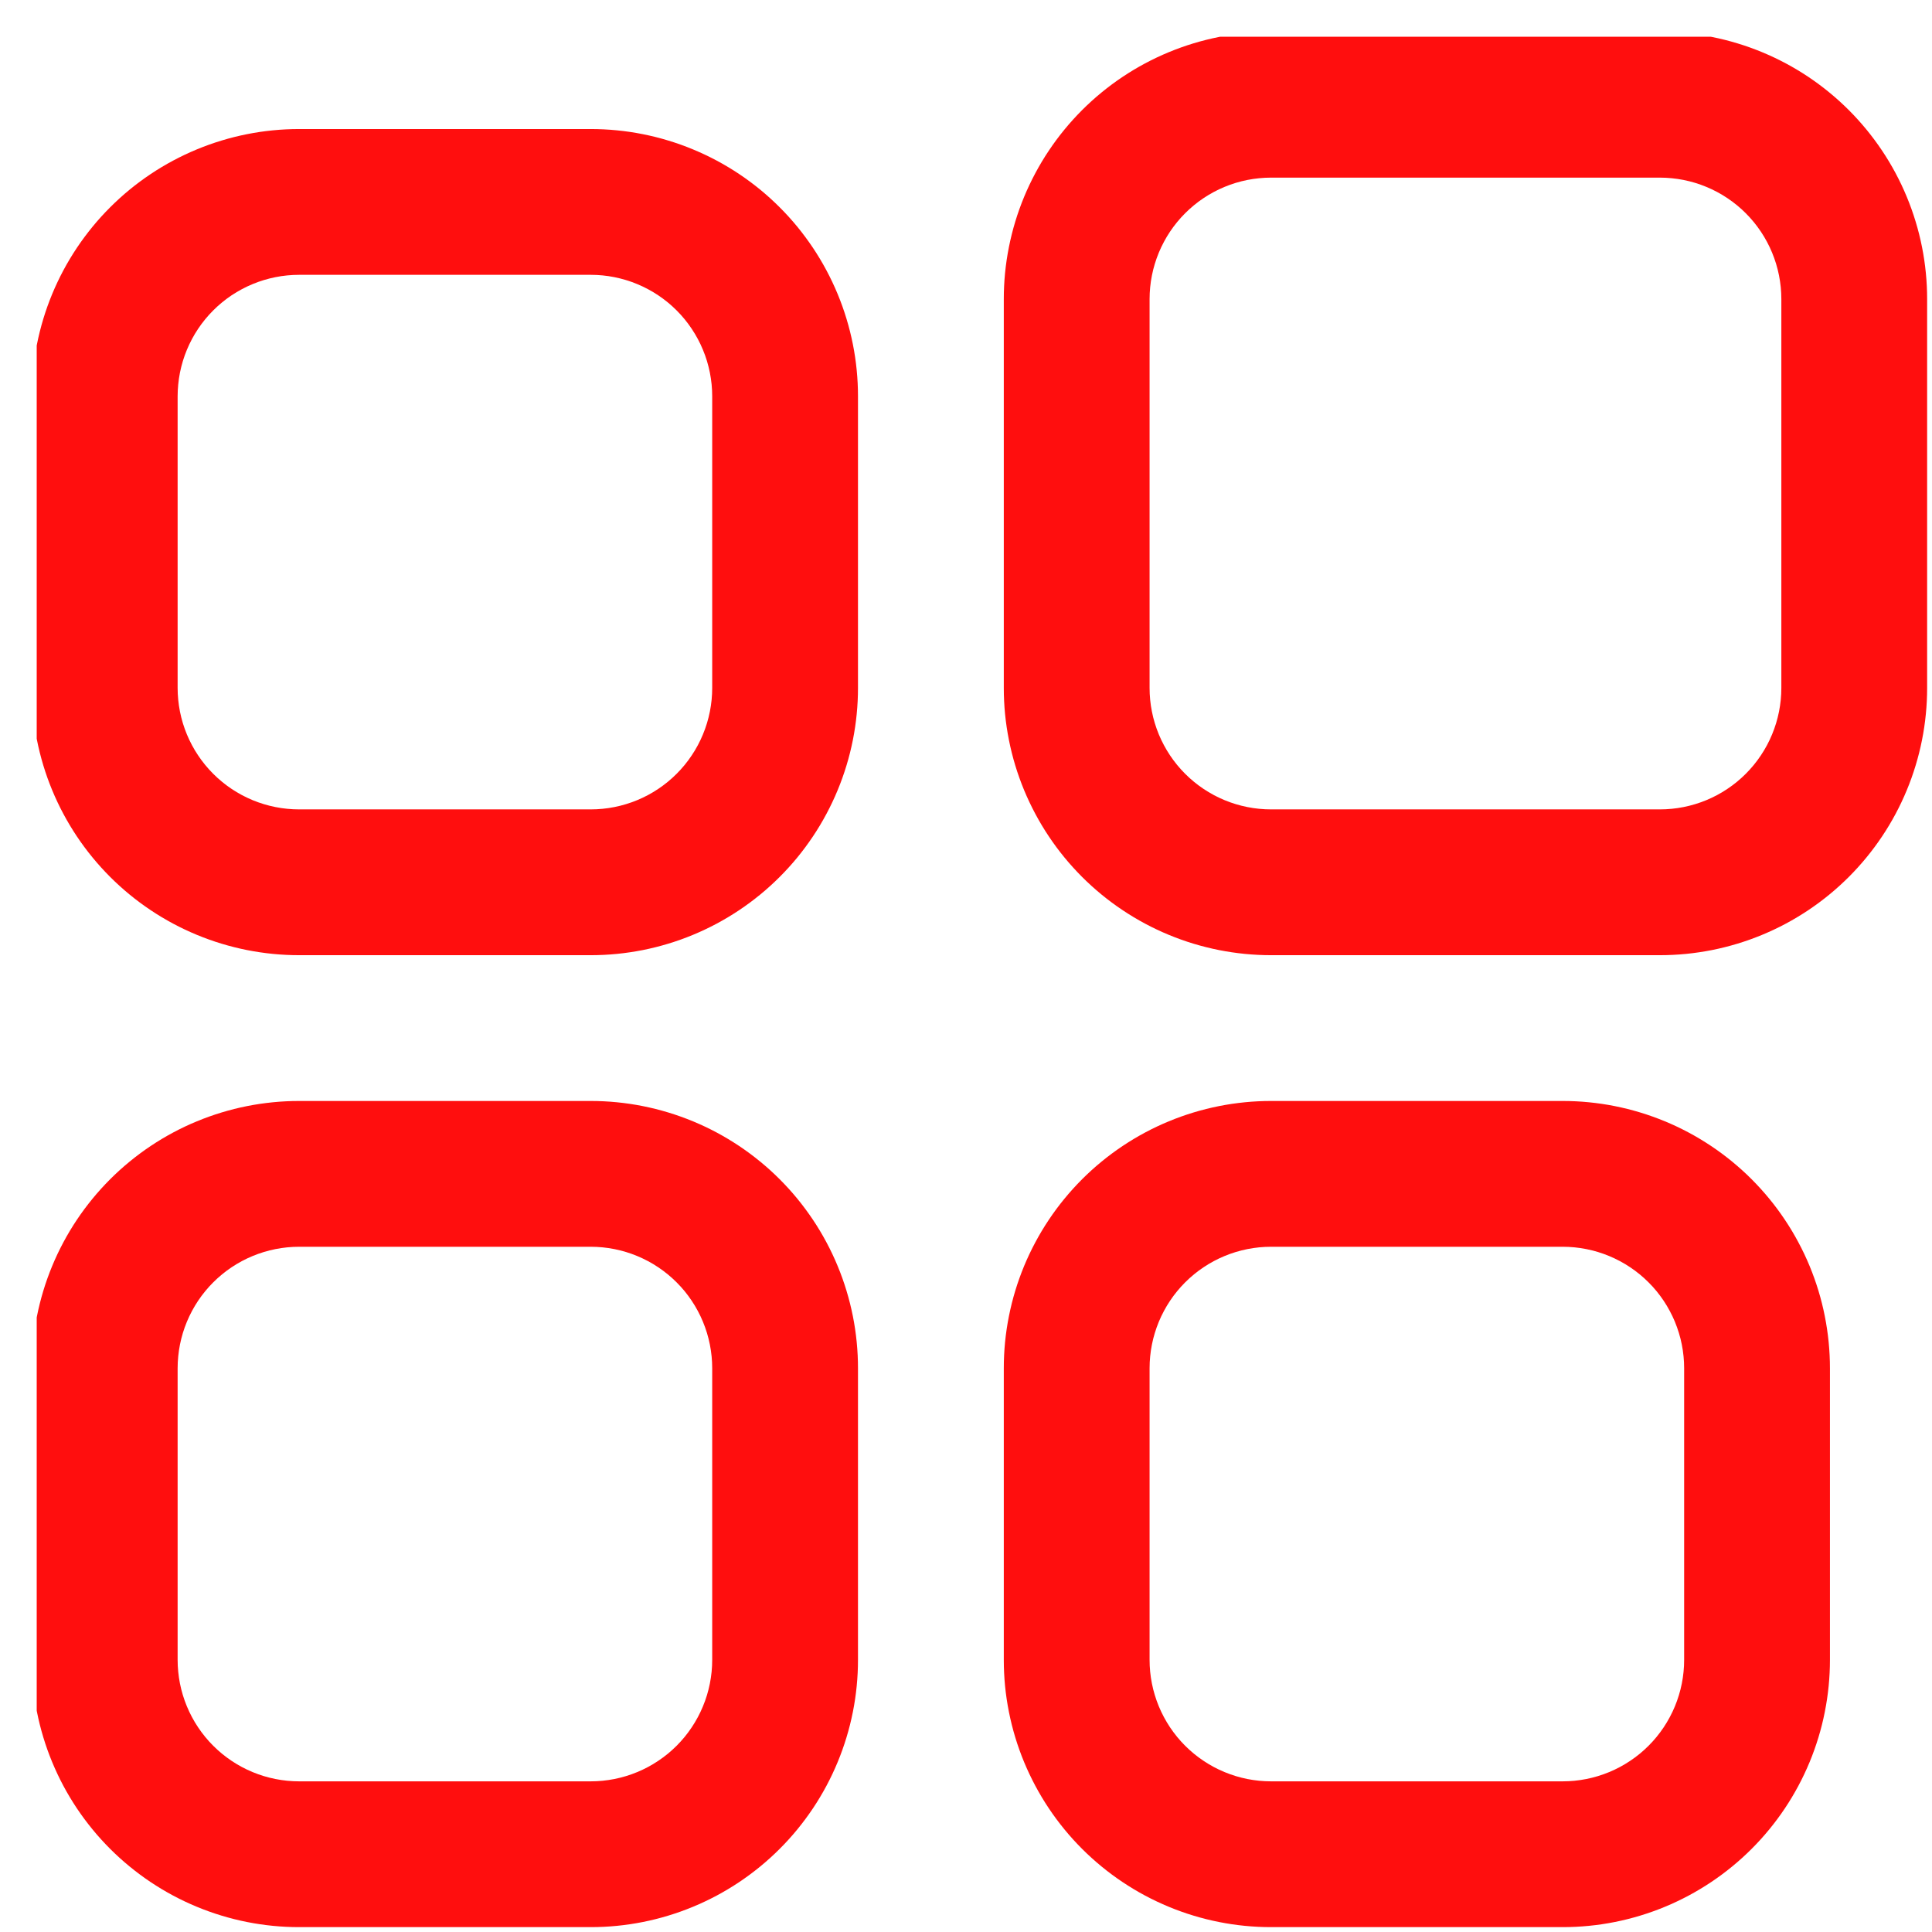 <svg xmlns="http://www.w3.org/2000/svg" xmlns:xlink="http://www.w3.org/1999/xlink" width="500" zoomAndPan="magnify" viewBox="0 0 375 375" height="500" preserveAspectRatio="xMidYMid meet" version="1.0"><defs><clipPath id="fdee6f8318"><path d="M 194 7.125 L 375 7.125 L 375 186 L 194 186 Z M 194 7.125 " clip-rule="nonzero"/></clipPath><clipPath id="44208a2139"><path d="M 7.125 25 L 167 25 L 167 186 L 7.125 186 Z M 7.125 25 " clip-rule="nonzero"/></clipPath><clipPath id="c690031f5c"><path d="M 7.125 213 L 167 213 L 167 375 L 7.125 375 Z M 7.125 213 " clip-rule="nonzero"/></clipPath></defs><g clip-path="url(#fdee6f8318)"><path fill="#ff0e0e" d="M 322.176 185.402 L 246.715 185.402 C 245.016 185.402 243.32 185.316 241.629 185.152 C 239.938 184.984 238.258 184.734 236.594 184.406 C 234.926 184.074 233.281 183.66 231.652 183.168 C 230.027 182.676 228.43 182.102 226.859 181.453 C 225.289 180.801 223.758 180.078 222.258 179.277 C 220.758 178.473 219.305 177.602 217.891 176.656 C 216.477 175.715 215.113 174.703 213.801 173.625 C 212.488 172.547 211.23 171.406 210.027 170.207 C 208.828 169.004 207.688 167.746 206.609 166.434 C 205.531 165.121 204.52 163.758 203.578 162.344 C 202.633 160.934 201.762 159.477 200.961 157.977 C 200.16 156.48 199.434 154.945 198.781 153.375 C 198.133 151.805 197.562 150.207 197.066 148.582 C 196.574 146.957 196.164 145.309 195.832 143.645 C 195.5 141.977 195.25 140.297 195.082 138.605 C 194.918 136.914 194.836 135.219 194.836 133.523 L 194.836 58.059 C 194.836 56.359 194.918 54.664 195.082 52.977 C 195.25 51.285 195.5 49.605 195.832 47.938 C 196.164 46.273 196.574 44.625 197.066 43 C 197.562 41.375 198.133 39.777 198.781 38.207 C 199.434 36.637 200.16 35.102 200.961 33.605 C 201.762 32.105 202.633 30.648 203.578 29.238 C 204.52 27.824 205.531 26.461 206.609 25.148 C 207.688 23.836 208.828 22.578 210.027 21.375 C 211.23 20.176 212.488 19.035 213.801 17.957 C 215.113 16.879 216.477 15.867 217.891 14.922 C 219.305 13.98 220.758 13.105 222.258 12.305 C 223.758 11.504 225.289 10.781 226.859 10.129 C 228.43 9.48 230.027 8.906 231.652 8.414 C 233.281 7.922 234.926 7.508 236.594 7.176 C 238.258 6.844 239.938 6.598 241.629 6.43 C 243.32 6.262 245.016 6.18 246.715 6.18 L 322.176 6.18 C 323.875 6.18 325.57 6.262 327.262 6.43 C 328.953 6.598 330.629 6.844 332.297 7.176 C 333.965 7.508 335.609 7.922 337.234 8.414 C 338.859 8.906 340.461 9.48 342.027 10.129 C 343.598 10.781 345.133 11.504 346.633 12.305 C 348.129 13.105 349.586 13.98 351 14.922 C 352.41 15.867 353.773 16.879 355.086 17.957 C 356.402 19.035 357.66 20.176 358.859 21.375 C 360.062 22.578 361.199 23.836 362.277 25.148 C 363.355 26.461 364.367 27.824 365.312 29.238 C 366.254 30.648 367.129 32.105 367.93 33.605 C 368.73 35.102 369.457 36.637 370.105 38.207 C 370.758 39.777 371.328 41.375 371.82 43 C 372.316 44.625 372.727 46.273 373.059 47.938 C 373.391 49.605 373.641 51.285 373.805 52.977 C 373.973 54.664 374.055 56.359 374.055 58.059 L 374.055 133.523 C 374.055 135.219 373.973 136.914 373.805 138.605 C 373.641 140.297 373.391 141.977 373.059 143.645 C 372.727 145.309 372.316 146.957 371.82 148.582 C 371.328 150.207 370.758 151.805 370.105 153.375 C 369.457 154.945 368.73 156.48 367.93 157.977 C 367.129 159.477 366.254 160.934 365.312 162.344 C 364.367 163.758 363.355 165.121 362.277 166.434 C 361.199 167.746 360.062 169.004 358.859 170.207 C 357.66 171.406 356.402 172.547 355.086 173.625 C 353.773 174.703 352.41 175.715 351 176.656 C 349.586 177.602 348.129 178.473 346.633 179.277 C 345.133 180.078 343.598 180.801 342.027 181.453 C 340.461 182.102 338.859 182.676 337.234 183.168 C 335.609 183.66 333.965 184.074 332.297 184.406 C 330.629 184.734 328.953 184.984 327.262 185.152 C 325.57 185.316 323.875 185.402 322.176 185.402 Z M 246.715 34.477 C 245.941 34.477 245.172 34.516 244.402 34.594 C 243.633 34.668 242.871 34.781 242.113 34.93 C 241.355 35.082 240.609 35.27 239.867 35.492 C 239.129 35.719 238.402 35.977 237.691 36.273 C 236.977 36.57 236.277 36.898 235.598 37.262 C 234.918 37.625 234.254 38.023 233.613 38.453 C 232.969 38.883 232.352 39.34 231.754 39.832 C 231.156 40.32 230.586 40.84 230.039 41.387 C 229.492 41.93 228.977 42.504 228.484 43.102 C 227.996 43.695 227.535 44.316 227.105 44.957 C 226.676 45.602 226.281 46.262 225.918 46.945 C 225.551 47.625 225.223 48.32 224.926 49.035 C 224.633 49.75 224.371 50.477 224.148 51.215 C 223.922 51.953 223.734 52.703 223.586 53.461 C 223.434 54.219 223.32 54.98 223.246 55.75 C 223.172 56.516 223.133 57.289 223.133 58.059 L 223.133 133.523 C 223.133 134.293 223.172 135.062 223.246 135.832 C 223.32 136.602 223.434 137.363 223.586 138.121 C 223.734 138.879 223.922 139.629 224.148 140.367 C 224.371 141.105 224.633 141.832 224.926 142.547 C 225.223 143.258 225.551 143.957 225.918 144.637 C 226.281 145.32 226.676 145.98 227.105 146.621 C 227.535 147.266 227.996 147.883 228.484 148.48 C 228.977 149.078 229.492 149.648 230.039 150.195 C 230.586 150.742 231.156 151.262 231.754 151.75 C 232.352 152.242 232.969 152.699 233.613 153.129 C 234.254 153.559 234.918 153.953 235.598 154.32 C 236.277 154.684 236.977 155.012 237.691 155.309 C 238.402 155.605 239.129 155.863 239.867 156.086 C 240.609 156.312 241.355 156.5 242.113 156.648 C 242.871 156.801 243.633 156.914 244.402 156.988 C 245.172 157.066 245.941 157.102 246.715 157.102 L 322.176 157.102 C 322.949 157.102 323.719 157.066 324.488 156.988 C 325.254 156.914 326.02 156.801 326.777 156.648 C 327.535 156.5 328.281 156.312 329.02 156.086 C 329.762 155.863 330.484 155.605 331.199 155.309 C 331.914 155.012 332.609 154.684 333.293 154.32 C 333.973 153.953 334.633 153.559 335.277 153.129 C 335.918 152.699 336.539 152.242 337.137 151.75 C 337.734 151.262 338.305 150.742 338.852 150.195 C 339.395 149.648 339.914 149.078 340.406 148.48 C 340.895 147.883 341.355 147.266 341.781 146.621 C 342.211 145.98 342.609 145.32 342.973 144.637 C 343.336 143.957 343.668 143.258 343.961 142.547 C 344.258 141.832 344.516 141.105 344.742 140.367 C 344.965 139.629 345.152 138.879 345.305 138.121 C 345.453 137.363 345.566 136.602 345.645 135.832 C 345.719 135.062 345.758 134.293 345.758 133.523 L 345.758 58.059 C 345.758 57.289 345.719 56.516 345.645 55.75 C 345.566 54.98 345.453 54.219 345.305 53.461 C 345.152 52.703 344.965 51.953 344.742 51.215 C 344.516 50.477 344.258 49.75 343.961 49.035 C 343.668 48.32 343.336 47.625 342.973 46.945 C 342.609 46.262 342.211 45.602 341.781 44.957 C 341.355 44.316 340.895 43.695 340.406 43.102 C 339.914 42.504 339.395 41.93 338.852 41.387 C 338.305 40.84 337.734 40.32 337.137 39.832 C 336.539 39.34 335.918 38.883 335.277 38.453 C 334.633 38.023 333.973 37.625 333.293 37.262 C 332.609 36.898 331.914 36.57 331.199 36.273 C 330.484 35.977 329.762 35.719 329.02 35.492 C 328.281 35.27 327.535 35.082 326.777 34.93 C 326.02 34.781 325.254 34.668 324.488 34.594 C 323.719 34.516 322.949 34.477 322.176 34.477 Z M 246.715 34.477 " fill-opacity="1" fill-rule="nonzero"/></g><g clip-path="url(#44208a2139)"><path fill="#ff0e0e" d="M 114.656 185.402 L 58.059 185.402 C 56.359 185.402 54.664 185.316 52.977 185.152 C 51.285 184.984 49.605 184.734 47.938 184.406 C 46.273 184.074 44.625 183.66 43 183.168 C 41.375 182.676 39.777 182.102 38.207 181.453 C 36.637 180.801 35.102 180.078 33.605 179.277 C 32.105 178.473 30.648 177.602 29.238 176.656 C 27.824 175.715 26.461 174.703 25.148 173.625 C 23.836 172.547 22.578 171.406 21.375 170.207 C 20.176 169.004 19.035 167.746 17.957 166.434 C 16.879 165.121 15.867 163.758 14.922 162.344 C 13.98 160.934 13.105 159.477 12.305 157.977 C 11.504 156.48 10.781 154.945 10.129 153.375 C 9.48 151.805 8.906 150.207 8.414 148.582 C 7.922 146.957 7.508 145.309 7.176 143.645 C 6.844 141.977 6.598 140.297 6.43 138.605 C 6.262 136.914 6.18 135.219 6.18 133.523 L 6.18 76.926 C 6.18 75.227 6.262 73.531 6.43 71.84 C 6.598 70.148 6.844 68.469 7.176 66.805 C 7.508 65.137 7.922 63.492 8.414 61.867 C 8.906 60.238 9.48 58.641 10.129 57.07 C 10.781 55.504 11.504 53.969 12.305 52.469 C 13.105 50.973 13.98 49.516 14.922 48.102 C 15.867 46.691 16.879 45.328 17.957 44.012 C 19.035 42.699 20.176 41.441 21.375 40.242 C 22.578 39.039 23.836 37.898 25.148 36.82 C 26.461 35.742 27.824 34.734 29.238 33.789 C 30.648 32.844 32.105 31.973 33.605 31.172 C 35.102 30.371 36.637 29.645 38.207 28.996 C 39.777 28.344 41.375 27.773 43 27.281 C 44.625 26.785 46.273 26.375 47.938 26.043 C 49.605 25.711 51.285 25.461 52.977 25.297 C 54.664 25.129 56.359 25.047 58.059 25.047 L 114.656 25.047 C 116.355 25.047 118.051 25.129 119.742 25.297 C 121.434 25.461 123.109 25.711 124.777 26.043 C 126.445 26.375 128.09 26.785 129.715 27.281 C 131.344 27.773 132.941 28.344 134.508 28.996 C 136.078 29.645 137.613 30.371 139.113 31.172 C 140.609 31.973 142.066 32.844 143.48 33.789 C 144.891 34.734 146.254 35.742 147.57 36.82 C 148.883 37.898 150.141 39.039 151.34 40.242 C 152.543 41.441 153.684 42.699 154.762 44.012 C 155.836 45.328 156.848 46.691 157.793 48.102 C 158.738 49.516 159.609 50.973 160.41 52.469 C 161.211 53.969 161.938 55.504 162.586 57.07 C 163.238 58.641 163.809 60.238 164.301 61.867 C 164.797 63.492 165.207 65.137 165.539 66.805 C 165.871 68.469 166.121 70.148 166.285 71.84 C 166.453 73.531 166.535 75.227 166.535 76.926 L 166.535 133.523 C 166.535 135.219 166.453 136.914 166.285 138.605 C 166.121 140.297 165.871 141.977 165.539 143.645 C 165.207 145.309 164.797 146.957 164.301 148.582 C 163.809 150.207 163.238 151.805 162.586 153.375 C 161.938 154.945 161.211 156.48 160.41 157.977 C 159.609 159.477 158.738 160.934 157.793 162.344 C 156.848 163.758 155.836 165.121 154.762 166.434 C 153.684 167.746 152.543 169.004 151.34 170.207 C 150.141 171.406 148.883 172.547 147.57 173.625 C 146.254 174.703 144.891 175.715 143.48 176.656 C 142.066 177.602 140.609 178.473 139.113 179.277 C 137.613 180.078 136.078 180.801 134.508 181.453 C 132.941 182.102 131.344 182.676 129.715 183.168 C 128.09 183.66 126.445 184.074 124.777 184.406 C 123.109 184.734 121.434 184.984 119.742 185.152 C 118.051 185.316 116.355 185.402 114.656 185.402 Z M 58.059 53.344 C 57.289 53.344 56.516 53.383 55.75 53.457 C 54.98 53.531 54.219 53.645 53.461 53.797 C 52.703 53.949 51.953 54.137 51.215 54.359 C 50.477 54.582 49.75 54.844 49.035 55.141 C 48.32 55.434 47.625 55.766 46.945 56.129 C 46.262 56.492 45.602 56.891 44.957 57.316 C 44.316 57.746 43.695 58.207 43.102 58.695 C 42.504 59.188 41.93 59.703 41.387 60.25 C 40.84 60.797 40.32 61.367 39.832 61.965 C 39.34 62.562 38.883 63.184 38.453 63.824 C 38.023 64.465 37.625 65.129 37.262 65.809 C 36.898 66.488 36.57 67.188 36.273 67.902 C 35.977 68.613 35.719 69.34 35.492 70.078 C 35.27 70.82 35.082 71.566 34.93 72.324 C 34.781 73.082 34.668 73.844 34.594 74.613 C 34.516 75.383 34.477 76.152 34.477 76.926 L 34.477 133.523 C 34.477 134.293 34.516 135.062 34.594 135.832 C 34.668 136.602 34.781 137.363 34.93 138.121 C 35.082 138.879 35.27 139.629 35.492 140.367 C 35.719 141.105 35.977 141.832 36.273 142.547 C 36.57 143.258 36.898 143.957 37.262 144.637 C 37.625 145.32 38.023 145.98 38.453 146.621 C 38.883 147.266 39.34 147.883 39.832 148.48 C 40.32 149.078 40.84 149.648 41.387 150.195 C 41.93 150.742 42.504 151.262 43.102 151.75 C 43.695 152.242 44.316 152.699 44.957 153.129 C 45.602 153.559 46.262 153.953 46.945 154.32 C 47.625 154.684 48.32 155.012 49.035 155.309 C 49.75 155.605 50.477 155.863 51.215 156.086 C 51.953 156.312 52.703 156.5 53.461 156.648 C 54.219 156.801 54.98 156.914 55.75 156.988 C 56.516 157.066 57.289 157.102 58.059 157.102 L 114.656 157.102 C 115.43 157.102 116.199 157.066 116.969 156.988 C 117.734 156.914 118.5 156.801 119.258 156.648 C 120.016 156.5 120.762 156.312 121.5 156.086 C 122.242 155.863 122.969 155.605 123.68 155.309 C 124.395 155.012 125.09 154.684 125.773 154.32 C 126.453 153.953 127.117 153.559 127.758 153.129 C 128.398 152.699 129.02 152.242 129.617 151.75 C 130.215 151.262 130.785 150.742 131.332 150.195 C 131.879 149.648 132.395 149.078 132.887 148.48 C 133.375 147.883 133.836 147.266 134.262 146.621 C 134.691 145.98 135.09 145.32 135.453 144.637 C 135.816 143.957 136.148 143.258 136.441 142.547 C 136.738 141.832 137 141.105 137.223 140.367 C 137.445 139.629 137.633 138.879 137.785 138.121 C 137.934 137.363 138.047 136.602 138.125 135.832 C 138.199 135.062 138.238 134.293 138.238 133.523 L 138.238 76.926 C 138.238 76.152 138.199 75.383 138.125 74.613 C 138.047 73.844 137.934 73.082 137.785 72.324 C 137.633 71.566 137.445 70.82 137.223 70.078 C 137 69.34 136.738 68.613 136.441 67.902 C 136.148 67.188 135.816 66.488 135.453 65.809 C 135.09 65.129 134.691 64.465 134.262 63.824 C 133.836 63.184 133.375 62.562 132.887 61.965 C 132.395 61.367 131.879 60.797 131.332 60.25 C 130.785 59.703 130.215 59.188 129.617 58.695 C 129.02 58.207 128.398 57.746 127.758 57.316 C 127.117 56.891 126.453 56.492 125.773 56.129 C 125.09 55.766 124.395 55.434 123.68 55.141 C 122.969 54.844 122.242 54.582 121.5 54.359 C 120.762 54.137 120.016 53.949 119.258 53.797 C 118.5 53.645 117.734 53.531 116.969 53.457 C 116.199 53.383 115.43 53.344 114.656 53.344 Z M 58.059 53.344 " fill-opacity="1" fill-rule="nonzero"/></g><path fill="#ff0e0e" d="M 303.309 374.055 L 246.715 374.055 C 245.016 374.055 243.32 373.973 241.629 373.805 C 239.938 373.641 238.258 373.391 236.594 373.059 C 234.926 372.727 233.281 372.316 231.652 371.82 C 230.027 371.328 228.43 370.758 226.859 370.105 C 225.289 369.457 223.758 368.73 222.258 367.93 C 220.758 367.129 219.305 366.254 217.891 365.312 C 216.477 364.367 215.113 363.355 213.801 362.277 C 212.488 361.199 211.23 360.062 210.027 358.859 C 208.828 357.66 207.688 356.402 206.609 355.086 C 205.531 353.773 204.52 352.41 203.578 351 C 202.633 349.586 201.762 348.129 200.961 346.633 C 200.16 345.133 199.434 343.598 198.781 342.027 C 198.133 340.461 197.562 338.859 197.066 337.234 C 196.574 335.609 196.164 333.965 195.832 332.297 C 195.5 330.629 195.25 328.953 195.082 327.262 C 194.918 325.57 194.836 323.875 194.836 322.176 L 194.836 265.578 C 194.836 263.879 194.918 262.184 195.082 260.496 C 195.25 258.805 195.5 257.125 195.832 255.457 C 196.164 253.793 196.574 252.145 197.066 250.52 C 197.562 248.895 198.133 247.297 198.781 245.727 C 199.434 244.156 200.16 242.621 200.961 241.125 C 201.762 239.625 202.633 238.168 203.578 236.758 C 204.52 235.344 205.531 233.98 206.609 232.668 C 207.688 231.355 208.828 230.098 210.027 228.895 C 211.23 227.691 212.488 226.555 213.801 225.477 C 215.113 224.398 216.477 223.387 217.891 222.441 C 219.305 221.5 220.758 220.625 222.258 219.824 C 223.758 219.023 225.289 218.297 226.859 217.648 C 228.43 217 230.027 216.426 231.652 215.934 C 233.281 215.441 234.926 215.027 236.594 214.695 C 238.258 214.363 239.938 214.117 241.629 213.949 C 243.32 213.781 245.016 213.699 246.715 213.699 L 303.309 213.699 C 305.008 213.699 306.703 213.781 308.395 213.949 C 310.086 214.117 311.766 214.363 313.43 214.695 C 315.098 215.027 316.742 215.441 318.371 215.934 C 319.996 216.426 321.594 217 323.164 217.648 C 324.734 218.297 326.266 219.023 327.766 219.824 C 329.266 220.625 330.719 221.5 332.133 222.441 C 333.547 223.387 334.91 224.398 336.223 225.477 C 337.535 226.555 338.793 227.691 339.996 228.895 C 341.195 230.098 342.336 231.355 343.414 232.668 C 344.492 233.98 345.504 235.344 346.445 236.758 C 347.391 238.168 348.262 239.625 349.062 241.125 C 349.863 242.621 350.59 244.156 351.242 245.727 C 351.891 247.297 352.461 248.895 352.957 250.52 C 353.449 252.145 353.863 253.793 354.191 255.457 C 354.523 257.125 354.773 258.805 354.941 260.496 C 355.105 262.184 355.191 263.879 355.191 265.578 L 355.191 322.176 C 355.191 323.875 355.105 325.57 354.941 327.262 C 354.773 328.953 354.523 330.629 354.191 332.297 C 353.863 333.965 353.449 335.609 352.957 337.234 C 352.461 338.859 351.891 340.461 351.242 342.027 C 350.59 343.598 349.863 345.133 349.062 346.633 C 348.262 348.129 347.391 349.586 346.445 351 C 345.504 352.41 344.492 353.773 343.414 355.086 C 342.336 356.402 341.195 357.66 339.996 358.859 C 338.793 360.062 337.535 361.199 336.223 362.277 C 334.91 363.355 333.547 364.367 332.133 365.312 C 330.719 366.254 329.266 367.129 327.766 367.93 C 326.266 368.73 324.734 369.457 323.164 370.105 C 321.594 370.758 319.996 371.328 318.371 371.82 C 316.742 372.316 315.098 372.727 313.43 373.059 C 311.766 373.391 310.086 373.641 308.395 373.805 C 306.703 373.973 305.008 374.055 303.309 374.055 Z M 246.715 241.996 C 245.941 241.996 245.172 242.035 244.402 242.109 C 243.633 242.188 242.871 242.301 242.113 242.449 C 241.355 242.602 240.609 242.789 239.867 243.012 C 239.129 243.238 238.402 243.496 237.691 243.793 C 236.977 244.09 236.277 244.418 235.598 244.781 C 234.918 245.145 234.254 245.543 233.613 245.973 C 232.969 246.402 232.352 246.859 231.754 247.352 C 231.156 247.84 230.586 248.359 230.039 248.906 C 229.492 249.449 228.977 250.023 228.484 250.621 C 227.996 251.215 227.535 251.836 227.105 252.477 C 226.676 253.121 226.281 253.781 225.918 254.465 C 225.551 255.145 225.223 255.84 224.926 256.555 C 224.633 257.27 224.371 257.996 224.148 258.734 C 223.922 259.473 223.734 260.223 223.586 260.98 C 223.434 261.734 223.32 262.5 223.246 263.27 C 223.172 264.035 223.133 264.809 223.133 265.578 L 223.133 322.176 C 223.133 322.949 223.172 323.719 223.246 324.488 C 223.32 325.254 223.434 326.02 223.586 326.777 C 223.734 327.535 223.922 328.281 224.148 329.02 C 224.371 329.762 224.633 330.484 224.926 331.199 C 225.223 331.914 225.551 332.609 225.918 333.293 C 226.281 333.973 226.676 334.633 227.105 335.277 C 227.535 335.918 227.996 336.539 228.484 337.137 C 228.977 337.734 229.492 338.305 230.039 338.852 C 230.586 339.395 231.156 339.914 231.754 340.406 C 232.352 340.895 232.969 341.355 233.613 341.781 C 234.254 342.211 234.918 342.609 235.598 342.973 C 236.277 343.336 236.977 343.668 237.691 343.961 C 238.402 344.258 239.129 344.516 239.867 344.742 C 240.609 344.965 241.355 345.152 242.113 345.305 C 242.871 345.453 243.633 345.566 244.402 345.645 C 245.172 345.719 245.941 345.758 246.715 345.758 L 303.309 345.758 C 304.082 345.758 304.852 345.719 305.621 345.645 C 306.391 345.566 307.152 345.453 307.91 345.305 C 308.668 345.152 309.418 344.965 310.156 344.742 C 310.895 344.516 311.621 344.258 312.336 343.961 C 313.047 343.668 313.746 343.336 314.426 342.973 C 315.109 342.609 315.77 342.211 316.41 341.781 C 317.055 341.355 317.672 340.895 318.27 340.406 C 318.867 339.914 319.438 339.395 319.984 338.852 C 320.531 338.305 321.051 337.734 321.539 337.137 C 322.027 336.539 322.488 335.918 322.918 335.277 C 323.348 334.633 323.742 333.973 324.105 333.293 C 324.473 332.609 324.801 331.914 325.098 331.199 C 325.391 330.484 325.652 329.762 325.875 329.02 C 326.102 328.281 326.289 327.535 326.438 326.777 C 326.59 326.02 326.703 325.254 326.777 324.488 C 326.855 323.719 326.891 322.949 326.891 322.176 L 326.891 265.578 C 326.891 264.809 326.855 264.035 326.777 263.27 C 326.703 262.5 326.59 261.734 326.438 260.98 C 326.289 260.223 326.102 259.473 325.875 258.734 C 325.652 257.996 325.391 257.27 325.098 256.555 C 324.801 255.84 324.473 255.145 324.105 254.465 C 323.742 253.781 323.348 253.121 322.918 252.477 C 322.488 251.836 322.027 251.215 321.539 250.617 C 321.051 250.023 320.531 249.449 319.984 248.906 C 319.438 248.359 318.867 247.84 318.27 247.352 C 317.672 246.859 317.055 246.402 316.41 245.973 C 315.77 245.543 315.109 245.145 314.426 244.781 C 313.746 244.418 313.047 244.09 312.336 243.793 C 311.621 243.496 310.895 243.238 310.156 243.012 C 309.418 242.789 308.668 242.602 307.91 242.449 C 307.152 242.301 306.391 242.188 305.621 242.109 C 304.852 242.035 304.082 241.996 303.309 241.996 Z M 246.715 241.996 " fill-opacity="1" fill-rule="nonzero"/><g clip-path="url(#c690031f5c)"><path fill="#ff0e0e" d="M 114.656 374.055 L 58.059 374.055 C 56.359 374.055 54.664 373.973 52.977 373.805 C 51.285 373.641 49.605 373.391 47.938 373.059 C 46.273 372.727 44.625 372.316 43 371.82 C 41.375 371.328 39.777 370.758 38.207 370.105 C 36.637 369.457 35.102 368.73 33.605 367.93 C 32.105 367.129 30.648 366.254 29.238 365.312 C 27.824 364.367 26.461 363.355 25.148 362.277 C 23.836 361.199 22.578 360.062 21.375 358.859 C 20.176 357.66 19.035 356.402 17.957 355.086 C 16.879 353.773 15.867 352.41 14.922 351 C 13.98 349.586 13.105 348.129 12.305 346.633 C 11.504 345.133 10.781 343.598 10.129 342.027 C 9.48 340.461 8.906 338.859 8.414 337.234 C 7.922 335.609 7.508 333.965 7.176 332.297 C 6.844 330.629 6.598 328.953 6.43 327.262 C 6.262 325.57 6.18 323.875 6.18 322.176 L 6.18 265.578 C 6.18 263.879 6.262 262.184 6.43 260.496 C 6.598 258.805 6.844 257.125 7.176 255.457 C 7.508 253.793 7.922 252.145 8.414 250.52 C 8.906 248.895 9.48 247.297 10.129 245.727 C 10.781 244.156 11.504 242.621 12.305 241.125 C 13.105 239.625 13.98 238.168 14.922 236.758 C 15.867 235.344 16.879 233.98 17.957 232.668 C 19.035 231.355 20.176 230.098 21.375 228.895 C 22.578 227.691 23.836 226.555 25.148 225.477 C 26.461 224.398 27.824 223.387 29.238 222.441 C 30.648 221.5 32.105 220.625 33.605 219.824 C 35.102 219.023 36.637 218.297 38.207 217.648 C 39.777 217 41.375 216.426 43 215.934 C 44.625 215.441 46.273 215.027 47.938 214.695 C 49.605 214.363 51.285 214.117 52.977 213.949 C 54.664 213.781 56.359 213.699 58.059 213.699 L 114.656 213.699 C 116.355 213.699 118.051 213.781 119.742 213.949 C 121.434 214.117 123.109 214.363 124.777 214.695 C 126.445 215.027 128.09 215.441 129.715 215.934 C 131.344 216.426 132.941 217 134.508 217.648 C 136.078 218.297 137.613 219.023 139.113 219.824 C 140.609 220.625 142.066 221.5 143.48 222.441 C 144.891 223.387 146.254 224.398 147.57 225.477 C 148.883 226.555 150.141 227.691 151.34 228.895 C 152.543 230.098 153.684 231.355 154.762 232.668 C 155.836 233.98 156.848 235.344 157.793 236.758 C 158.738 238.168 159.609 239.625 160.41 241.125 C 161.211 242.621 161.938 244.156 162.586 245.727 C 163.238 247.297 163.809 248.895 164.301 250.52 C 164.797 252.145 165.207 253.793 165.539 255.457 C 165.871 257.125 166.121 258.805 166.285 260.496 C 166.453 262.184 166.535 263.879 166.535 265.578 L 166.535 322.176 C 166.535 323.875 166.453 325.57 166.285 327.262 C 166.121 328.953 165.871 330.629 165.539 332.297 C 165.207 333.965 164.797 335.609 164.301 337.234 C 163.809 338.859 163.238 340.461 162.586 342.027 C 161.938 343.598 161.211 345.133 160.41 346.633 C 159.609 348.129 158.738 349.586 157.793 351 C 156.848 352.41 155.836 353.773 154.762 355.086 C 153.684 356.402 152.543 357.66 151.34 358.859 C 150.141 360.062 148.883 361.199 147.57 362.277 C 146.254 363.355 144.891 364.367 143.48 365.312 C 142.066 366.254 140.609 367.129 139.113 367.93 C 137.613 368.73 136.078 369.457 134.508 370.105 C 132.941 370.758 131.344 371.328 129.715 371.82 C 128.09 372.316 126.445 372.727 124.777 373.059 C 123.109 373.391 121.434 373.641 119.742 373.805 C 118.051 373.973 116.355 374.055 114.656 374.055 Z M 58.059 241.996 C 57.289 241.996 56.516 242.035 55.75 242.109 C 54.98 242.188 54.219 242.301 53.461 242.449 C 52.703 242.602 51.953 242.789 51.215 243.012 C 50.477 243.238 49.75 243.496 49.035 243.793 C 48.32 244.09 47.625 244.418 46.945 244.781 C 46.262 245.145 45.602 245.543 44.957 245.973 C 44.316 246.402 43.695 246.859 43.102 247.352 C 42.504 247.84 41.93 248.359 41.387 248.906 C 40.84 249.449 40.32 250.023 39.832 250.621 C 39.34 251.215 38.883 251.836 38.453 252.477 C 38.023 253.121 37.625 253.781 37.262 254.465 C 36.898 255.145 36.57 255.84 36.273 256.555 C 35.977 257.27 35.719 257.996 35.492 258.734 C 35.27 259.473 35.082 260.223 34.93 260.98 C 34.781 261.734 34.668 262.5 34.594 263.27 C 34.516 264.035 34.477 264.809 34.477 265.578 L 34.477 322.176 C 34.477 322.949 34.516 323.719 34.594 324.488 C 34.668 325.254 34.781 326.02 34.93 326.777 C 35.082 327.535 35.27 328.281 35.492 329.02 C 35.719 329.762 35.977 330.484 36.273 331.199 C 36.57 331.914 36.898 332.609 37.262 333.293 C 37.625 333.973 38.023 334.633 38.453 335.277 C 38.883 335.918 39.34 336.539 39.832 337.137 C 40.32 337.734 40.84 338.305 41.387 338.852 C 41.93 339.395 42.504 339.914 43.102 340.406 C 43.695 340.895 44.316 341.355 44.957 341.781 C 45.602 342.211 46.262 342.609 46.945 342.973 C 47.625 343.336 48.32 343.668 49.035 343.961 C 49.75 344.258 50.477 344.516 51.215 344.742 C 51.953 344.965 52.703 345.152 53.461 345.305 C 54.219 345.453 54.98 345.566 55.75 345.645 C 56.516 345.719 57.289 345.758 58.059 345.758 L 114.656 345.758 C 115.43 345.758 116.199 345.719 116.969 345.645 C 117.734 345.566 118.5 345.453 119.258 345.305 C 120.016 345.152 120.762 344.965 121.5 344.742 C 122.242 344.516 122.969 344.258 123.68 343.961 C 124.395 343.668 125.09 343.336 125.773 342.973 C 126.453 342.609 127.117 342.211 127.758 341.781 C 128.398 341.355 129.02 340.895 129.617 340.406 C 130.215 339.914 130.785 339.395 131.332 338.852 C 131.879 338.305 132.395 337.734 132.887 337.137 C 133.375 336.539 133.836 335.918 134.262 335.277 C 134.691 334.633 135.09 333.973 135.453 333.293 C 135.816 332.609 136.148 331.914 136.441 331.199 C 136.738 330.484 137 329.762 137.223 329.02 C 137.445 328.281 137.633 327.535 137.785 326.777 C 137.934 326.02 138.047 325.254 138.125 324.488 C 138.199 323.719 138.238 322.949 138.238 322.176 L 138.238 265.578 C 138.238 264.809 138.199 264.035 138.125 263.27 C 138.047 262.5 137.934 261.734 137.785 260.98 C 137.633 260.223 137.445 259.473 137.223 258.734 C 137 257.996 136.738 257.27 136.441 256.555 C 136.148 255.84 135.816 255.145 135.453 254.465 C 135.09 253.781 134.691 253.121 134.262 252.477 C 133.836 251.836 133.375 251.215 132.887 250.617 C 132.395 250.023 131.879 249.449 131.332 248.906 C 130.785 248.359 130.215 247.84 129.617 247.352 C 129.02 246.859 128.398 246.402 127.758 245.973 C 127.117 245.543 126.453 245.145 125.773 244.781 C 125.09 244.418 124.395 244.09 123.68 243.793 C 122.969 243.496 122.242 243.238 121.5 243.012 C 120.762 242.789 120.016 242.602 119.258 242.449 C 118.5 242.301 117.734 242.188 116.969 242.109 C 116.199 242.035 115.43 241.996 114.656 241.996 Z M 58.059 241.996 " fill-opacity="1" fill-rule="nonzero"/></g></svg>